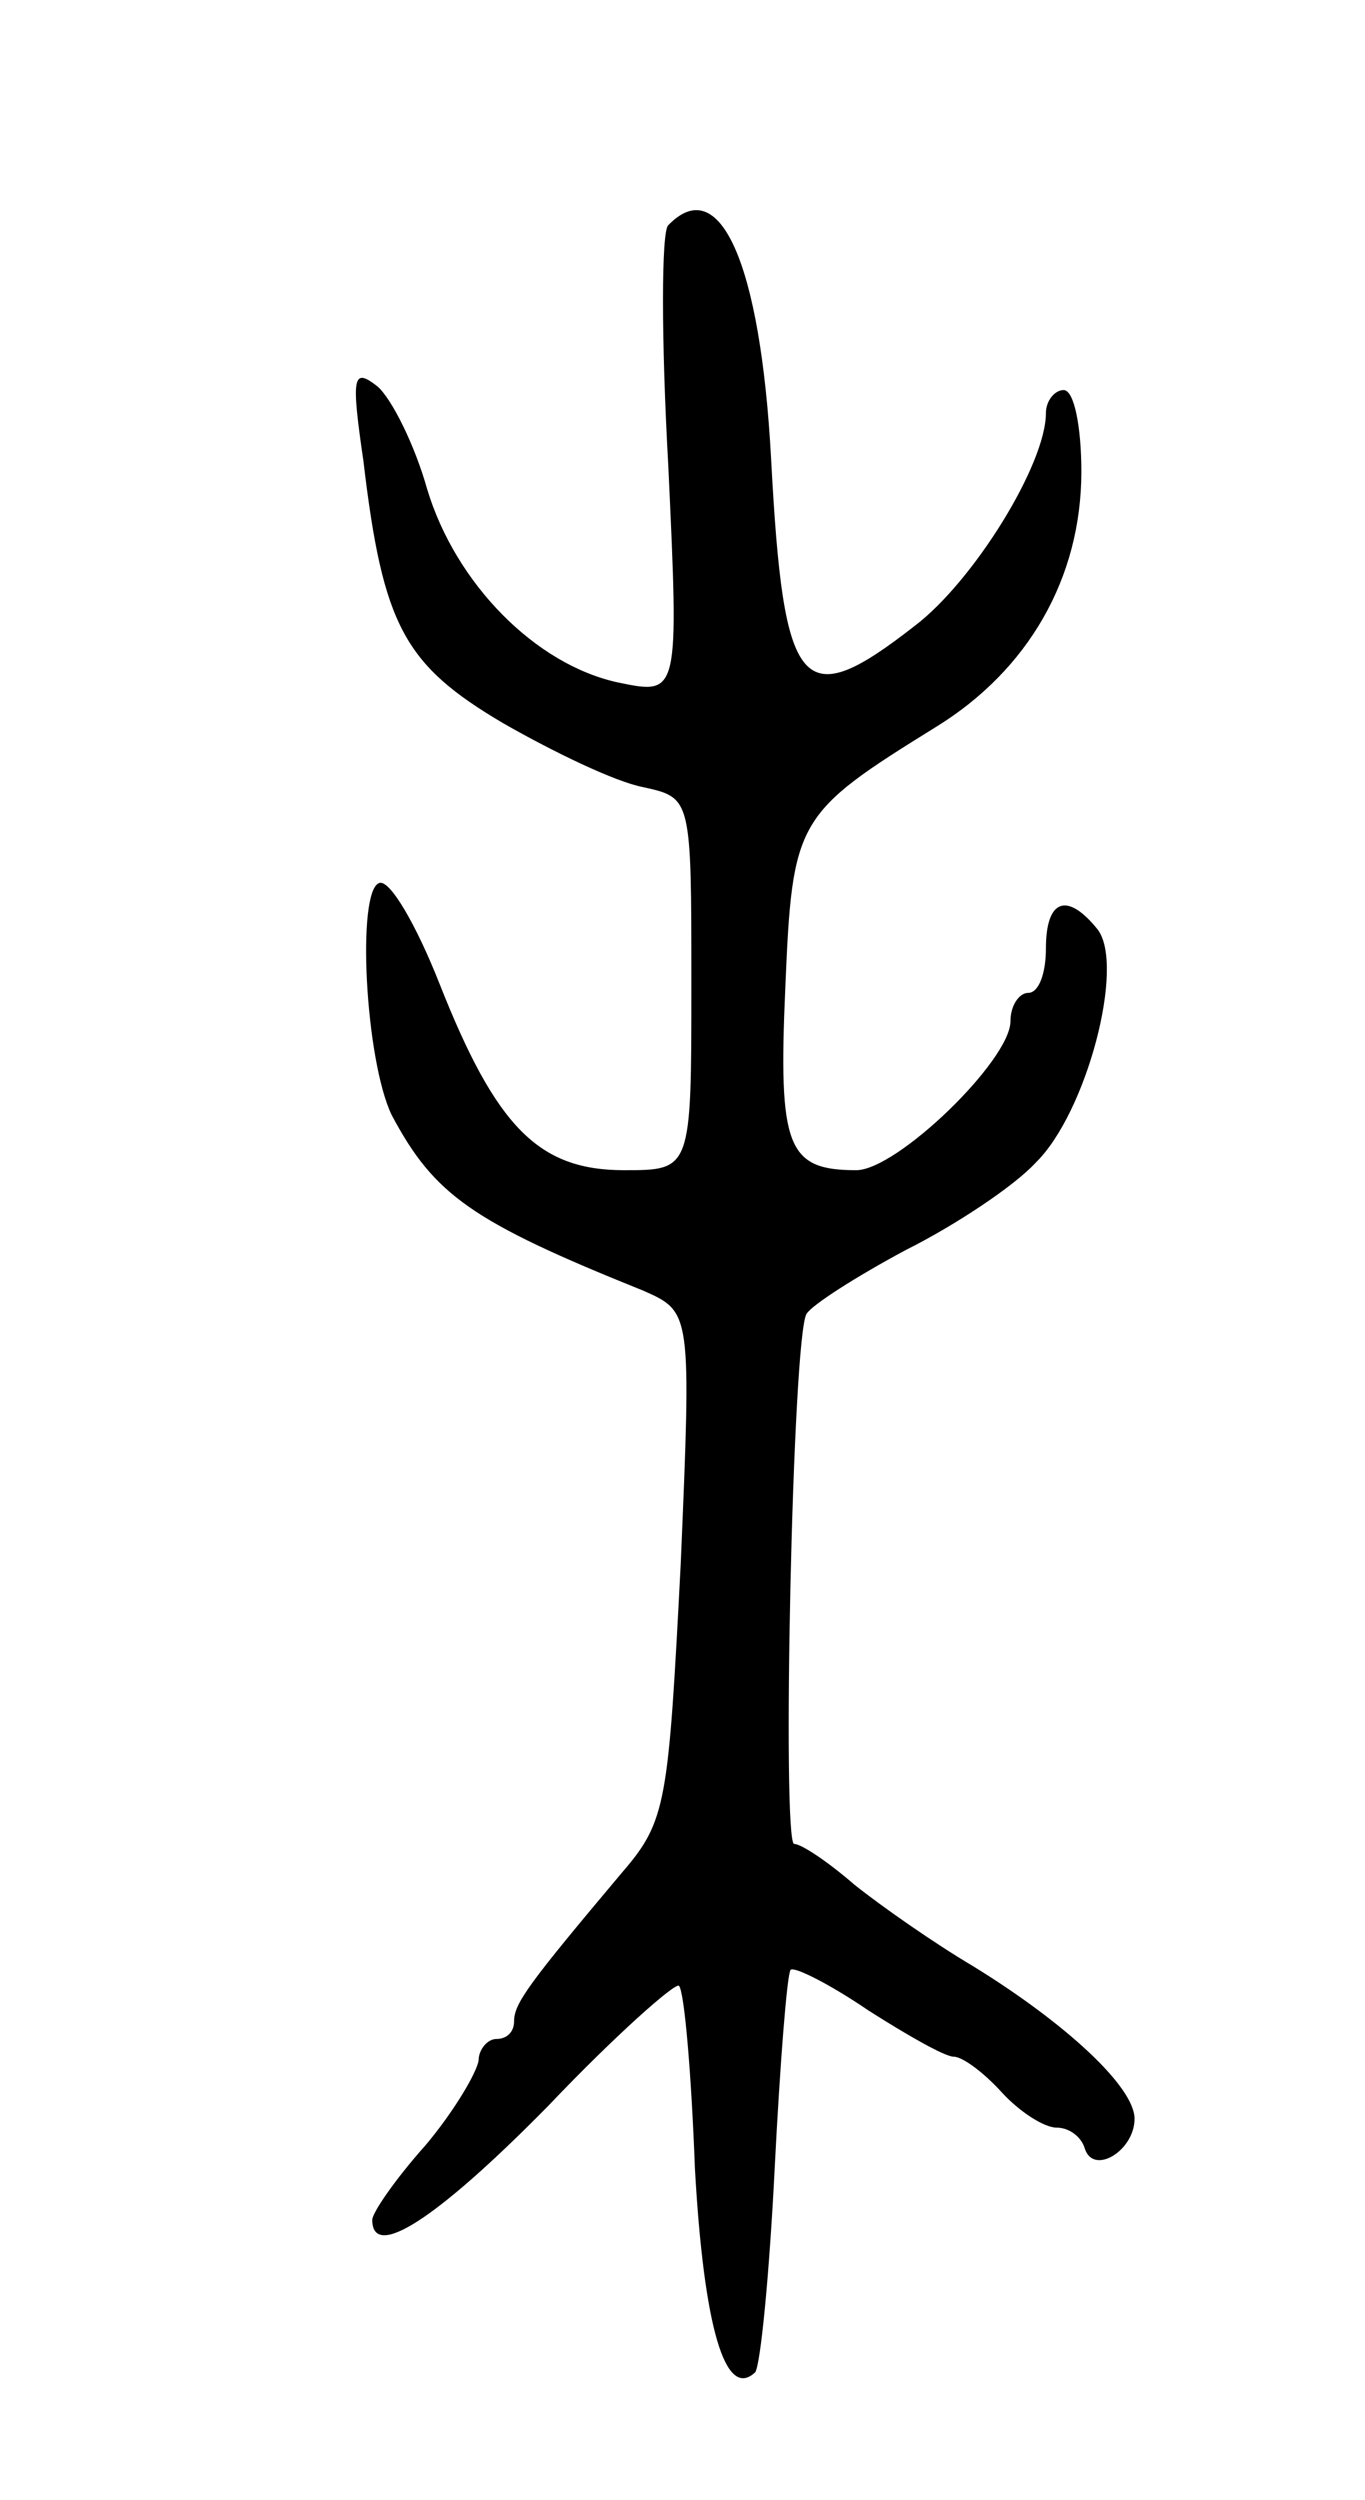 <svg version="1.0" xmlns="http://www.w3.org/2000/svg"
 width="77pt" height="141pt" viewBox="0 0 77 141"
 preserveAspectRatio="xMidYMid meet">
<g transform="translate(0,141) scale(0.1,-0.1)"
fill="#000000" stroke="none">
<path d="M377 1283 c-4 -3 -4 -65 0 -136 6 -129 6 -129 -28 -122 -47 10 -92
56 -108 109 -7 25 -20 51 -28 58 -14 11 -15 6 -8 -42 11 -93 23 -115 79 -148
28 -16 63 -33 79 -36 27 -6 27 -6 27 -111 0 -105 0 -105 -38 -105 -48 0 -72
24 -104 105 -13 33 -28 59 -34 57 -13 -4 -8 -100 7 -131 24 -45 45 -60 142
-99 27 -12 27 -12 21 -154 -7 -135 -8 -145 -33 -174 -53 -63 -61 -74 -61 -84
0 -6 -4 -10 -10 -10 -5 0 -10 -6 -10 -12 -1 -7 -14 -29 -30 -48 -17 -19 -30
-38 -30 -42 0 -23 36 0 99 64 38 40 72 70 74 68 3 -3 7 -49 9 -103 5 -89 17
-131 34 -115 3 4 8 55 11 115 3 59 7 110 9 112 2 2 22 -8 44 -23 22 -14 43
-26 48 -26 5 0 17 -9 27 -20 10 -11 24 -20 31 -20 7 0 14 -5 16 -12 5 -15 28
-1 28 17 0 18 -39 54 -91 86 -22 13 -52 34 -67 46 -15 13 -30 23 -34 23 -7 0
-1 287 7 299 3 5 28 21 56 36 28 14 61 36 73 49 29 28 51 112 35 132 -17 21
-29 17 -29 -11 0 -14 -4 -25 -10 -25 -5 0 -10 -7 -10 -16 0 -22 -64 -84 -87
-84 -39 0 -44 13 -40 103 4 95 6 98 85 147 52 32 82 84 82 144 0 25 -4 46 -10
46 -5 0 -10 -6 -10 -13 0 -29 -41 -95 -74 -120 -64 -50 -74 -38 -81 94 -6 111
-29 162 -58 132z"/>
</g>
</svg>
